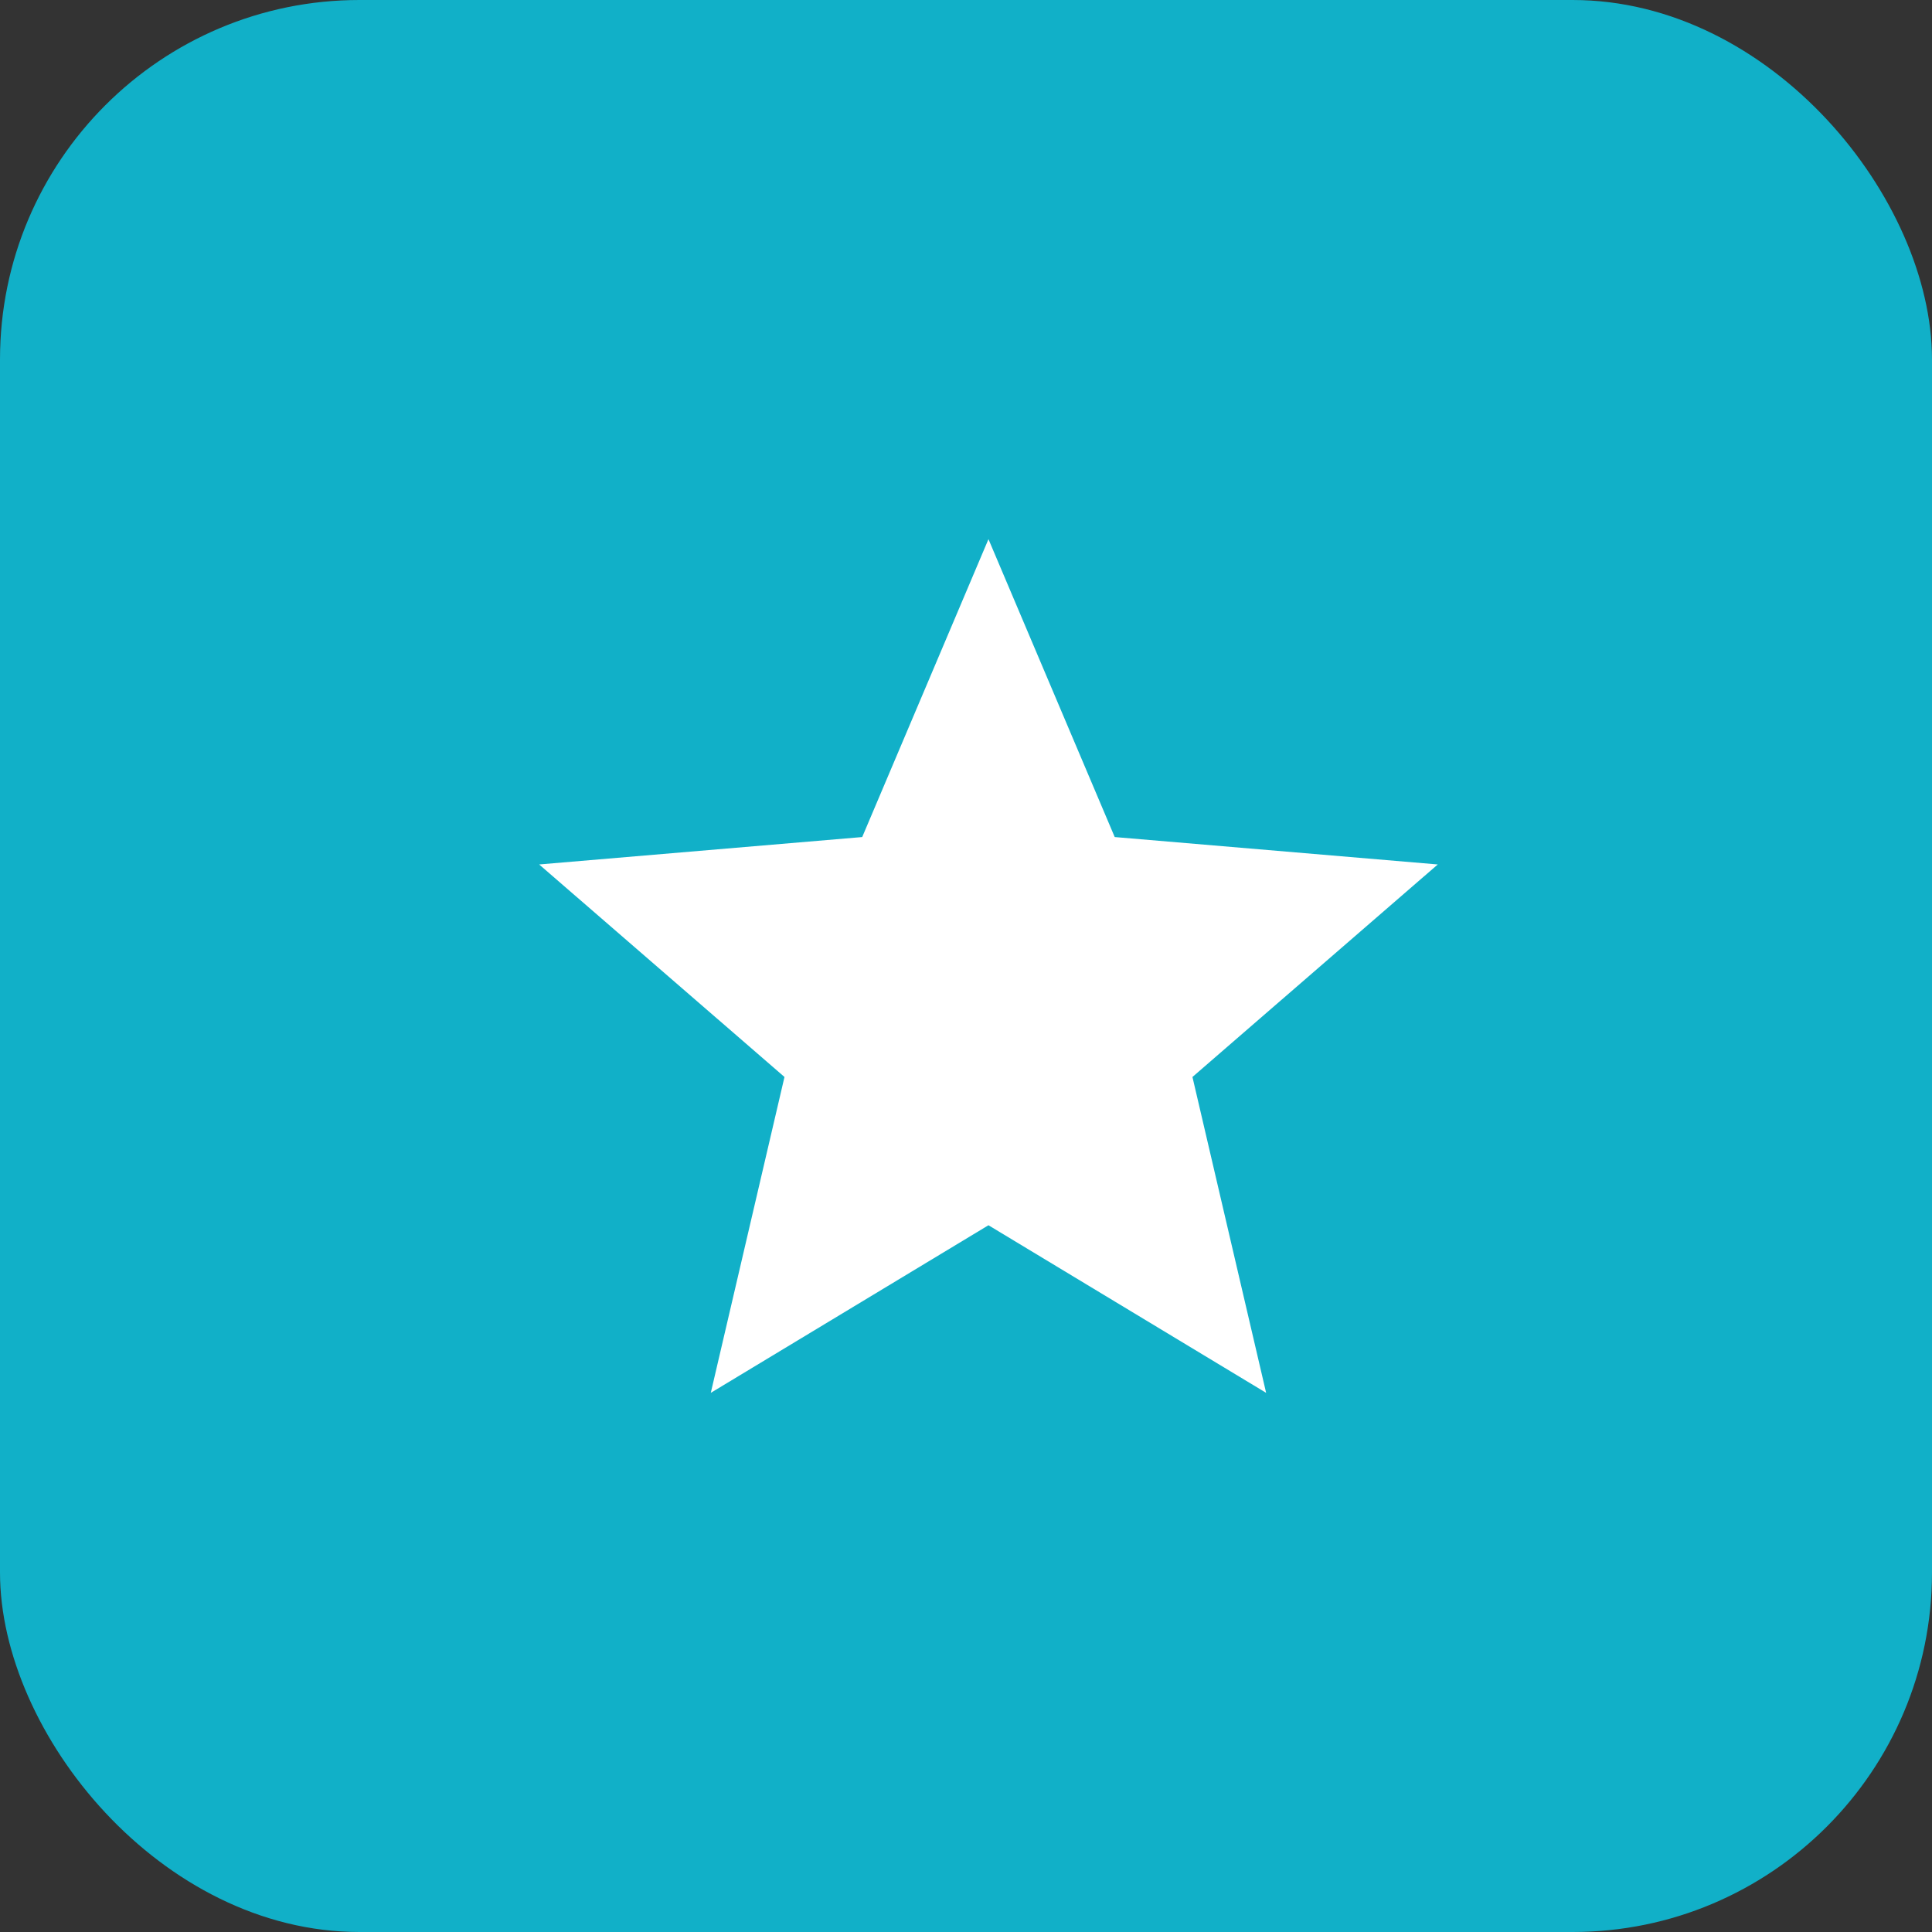 <svg width="43" height="43" viewBox="0 0 43 43" fill="none" xmlns="http://www.w3.org/2000/svg">
<rect x="0" y="0" width="43" height="43" fill="#333333" stroke="none"/>
<rect width="43" height="43" rx="8" fill="#11B0C8"/>
<g clip-path="url(#clip0_5_259)">
<path d="M22 27.27L28.18 31L26.54 23.97L32 19.24L24.81 18.63L22 12L19.19 18.63L12 19.24L17.46 23.97L15.82 31L22 27.27Z" fill="white"/>
</g>
<defs>
<clipPath id="clip0_5_259">
<rect width="24" height="24" fill="white" transform="translate(10 10)"/>
</clipPath>
</defs>
</svg>
